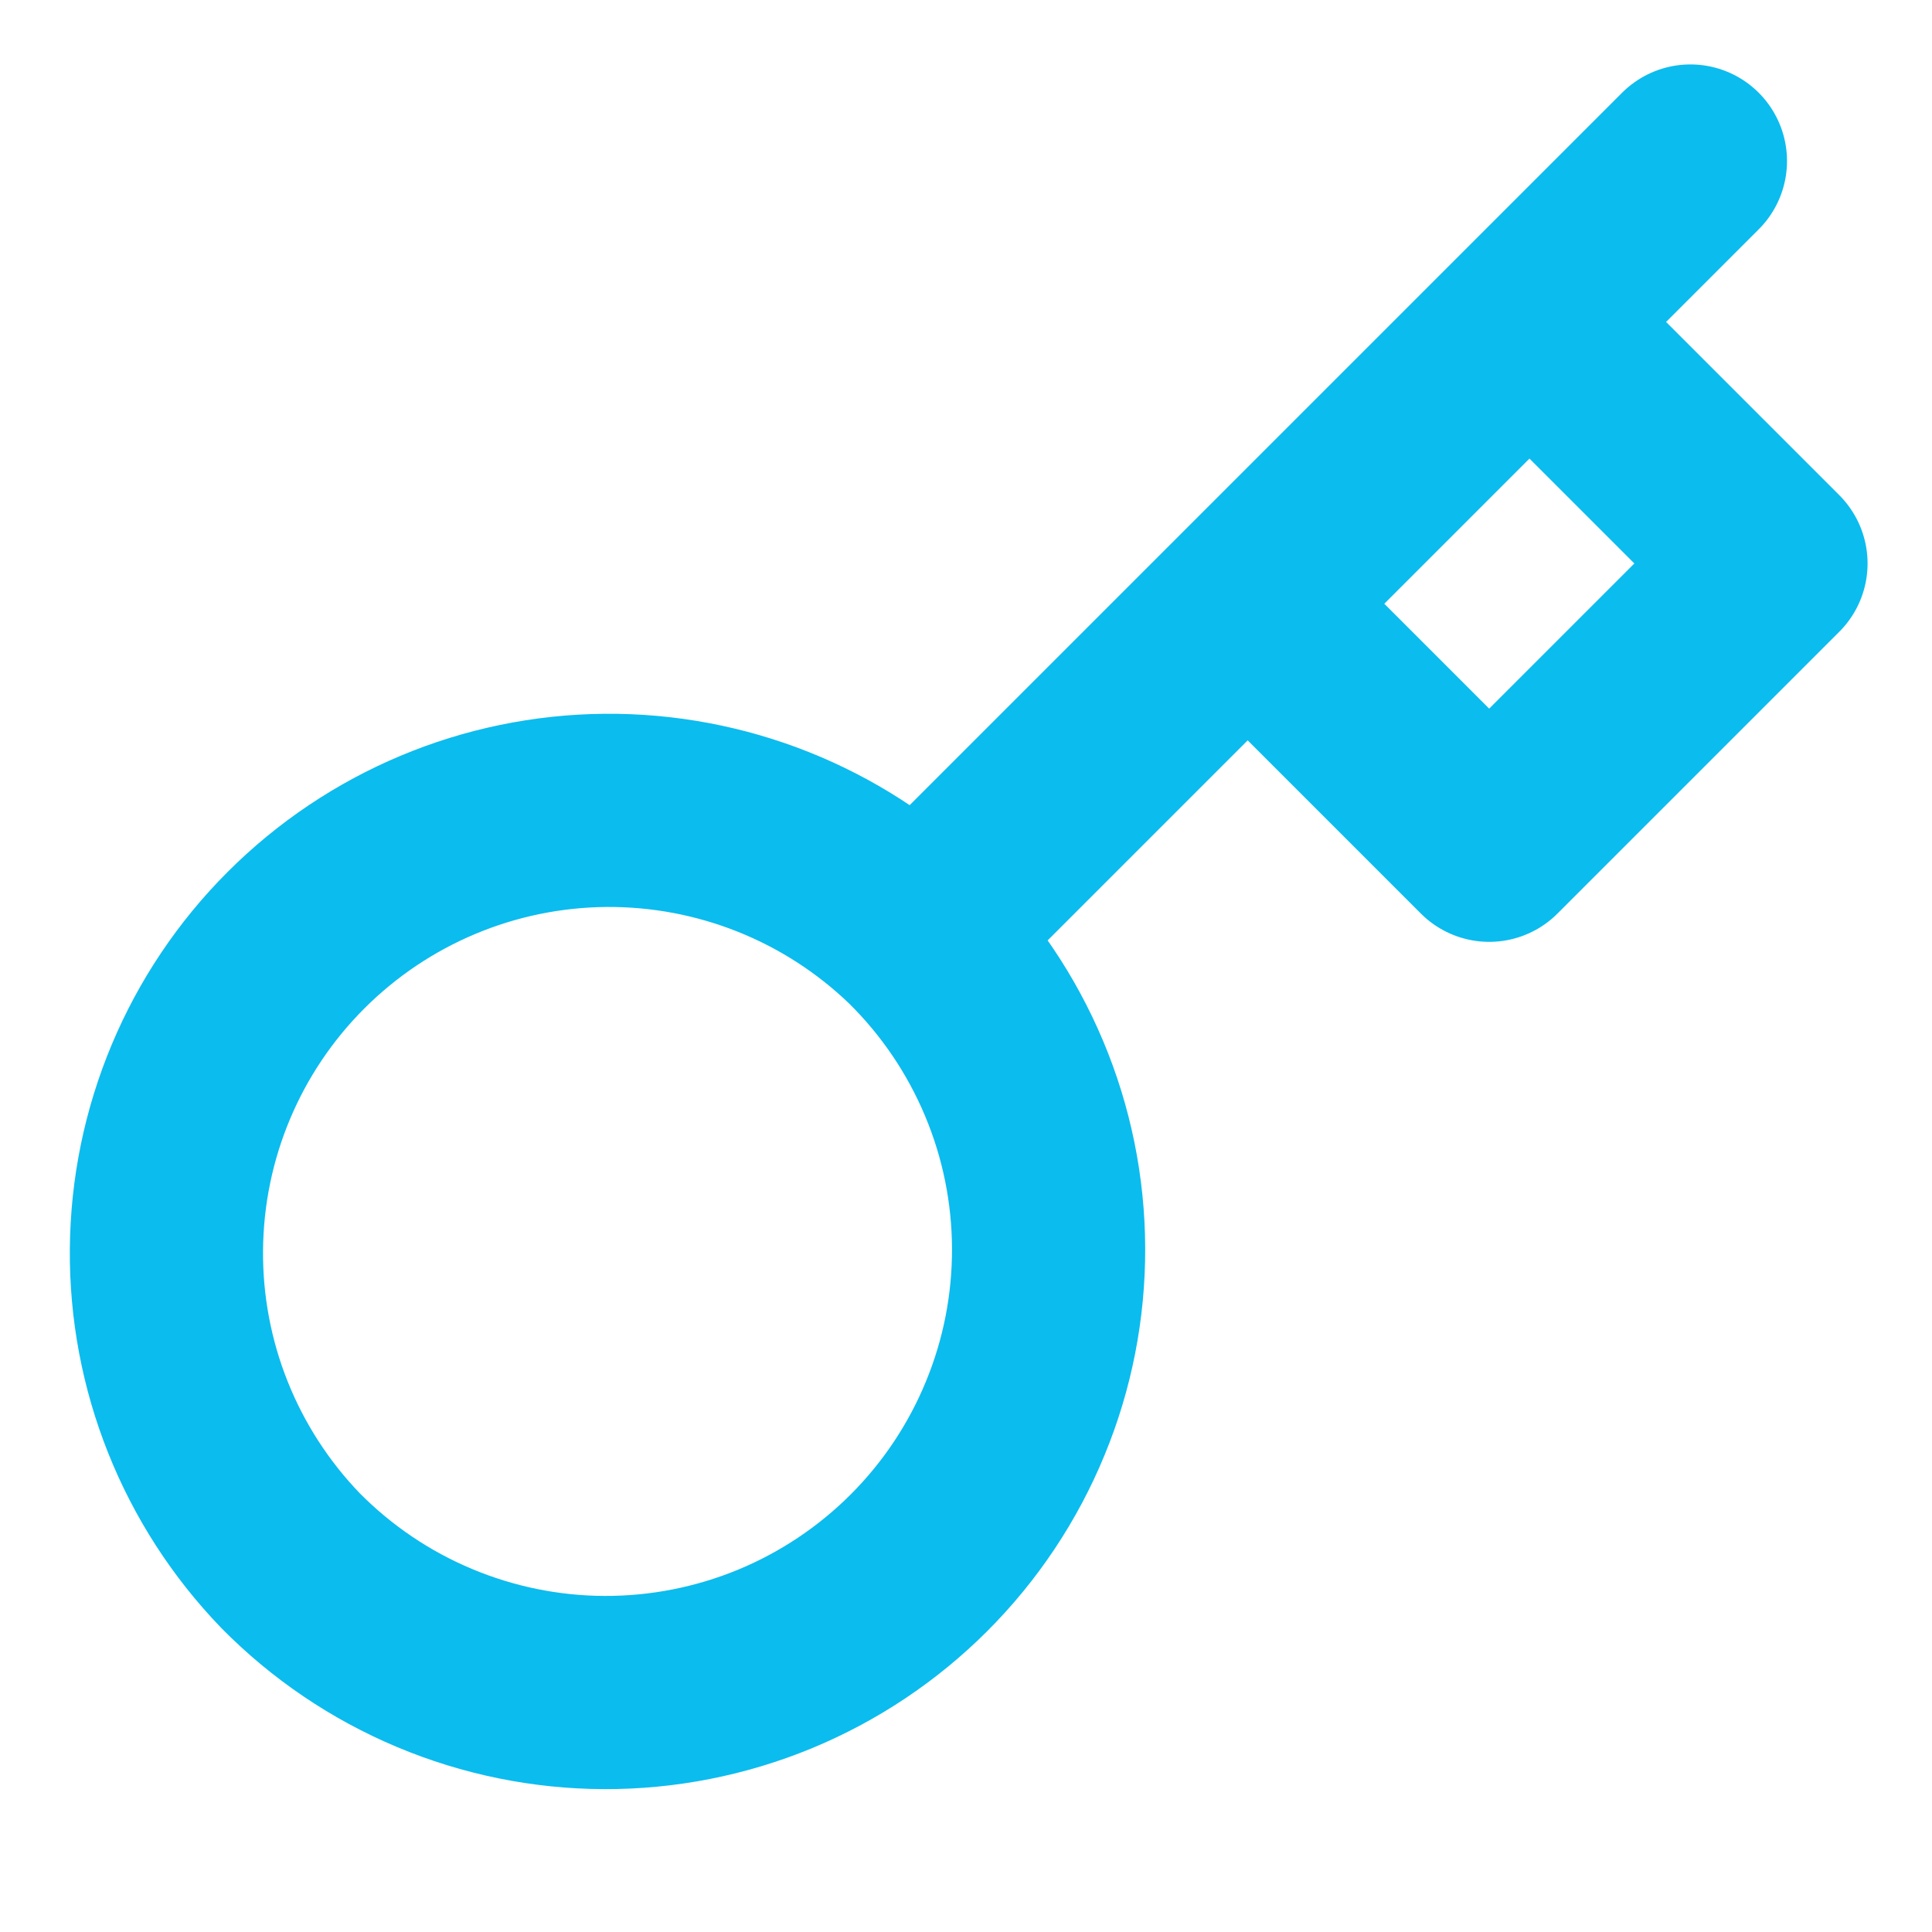 <svg width="20" height="20" viewBox="0 0 20 20" fill="none" xmlns="http://www.w3.org/2000/svg">
<path d="M17.499 1.667L15.833 3.333M15.833 3.333L18.333 5.833L15.416 8.75L12.916 6.25M15.833 3.333L12.916 6.25M9.491 9.675C9.921 10.099 10.263 10.605 10.497 11.162C10.732 11.72 10.853 12.318 10.855 12.922C10.857 13.527 10.74 14.125 10.509 14.684C10.279 15.243 9.94 15.751 9.513 16.178C9.085 16.606 8.578 16.944 8.019 17.175C7.46 17.405 6.861 17.523 6.256 17.521C5.652 17.519 5.054 17.397 4.497 17.163C3.939 16.929 3.434 16.587 3.009 16.157C2.174 15.292 1.712 14.134 1.723 12.933C1.733 11.731 2.215 10.581 3.065 9.732C3.915 8.882 5.064 8.4 6.266 8.389C7.468 8.379 8.626 8.84 9.491 9.675ZM9.491 9.675L12.916 6.25" stroke="#0BBCEF" stroke-width="2" stroke-linecap="round" stroke-linejoin="round"/>
</svg>
